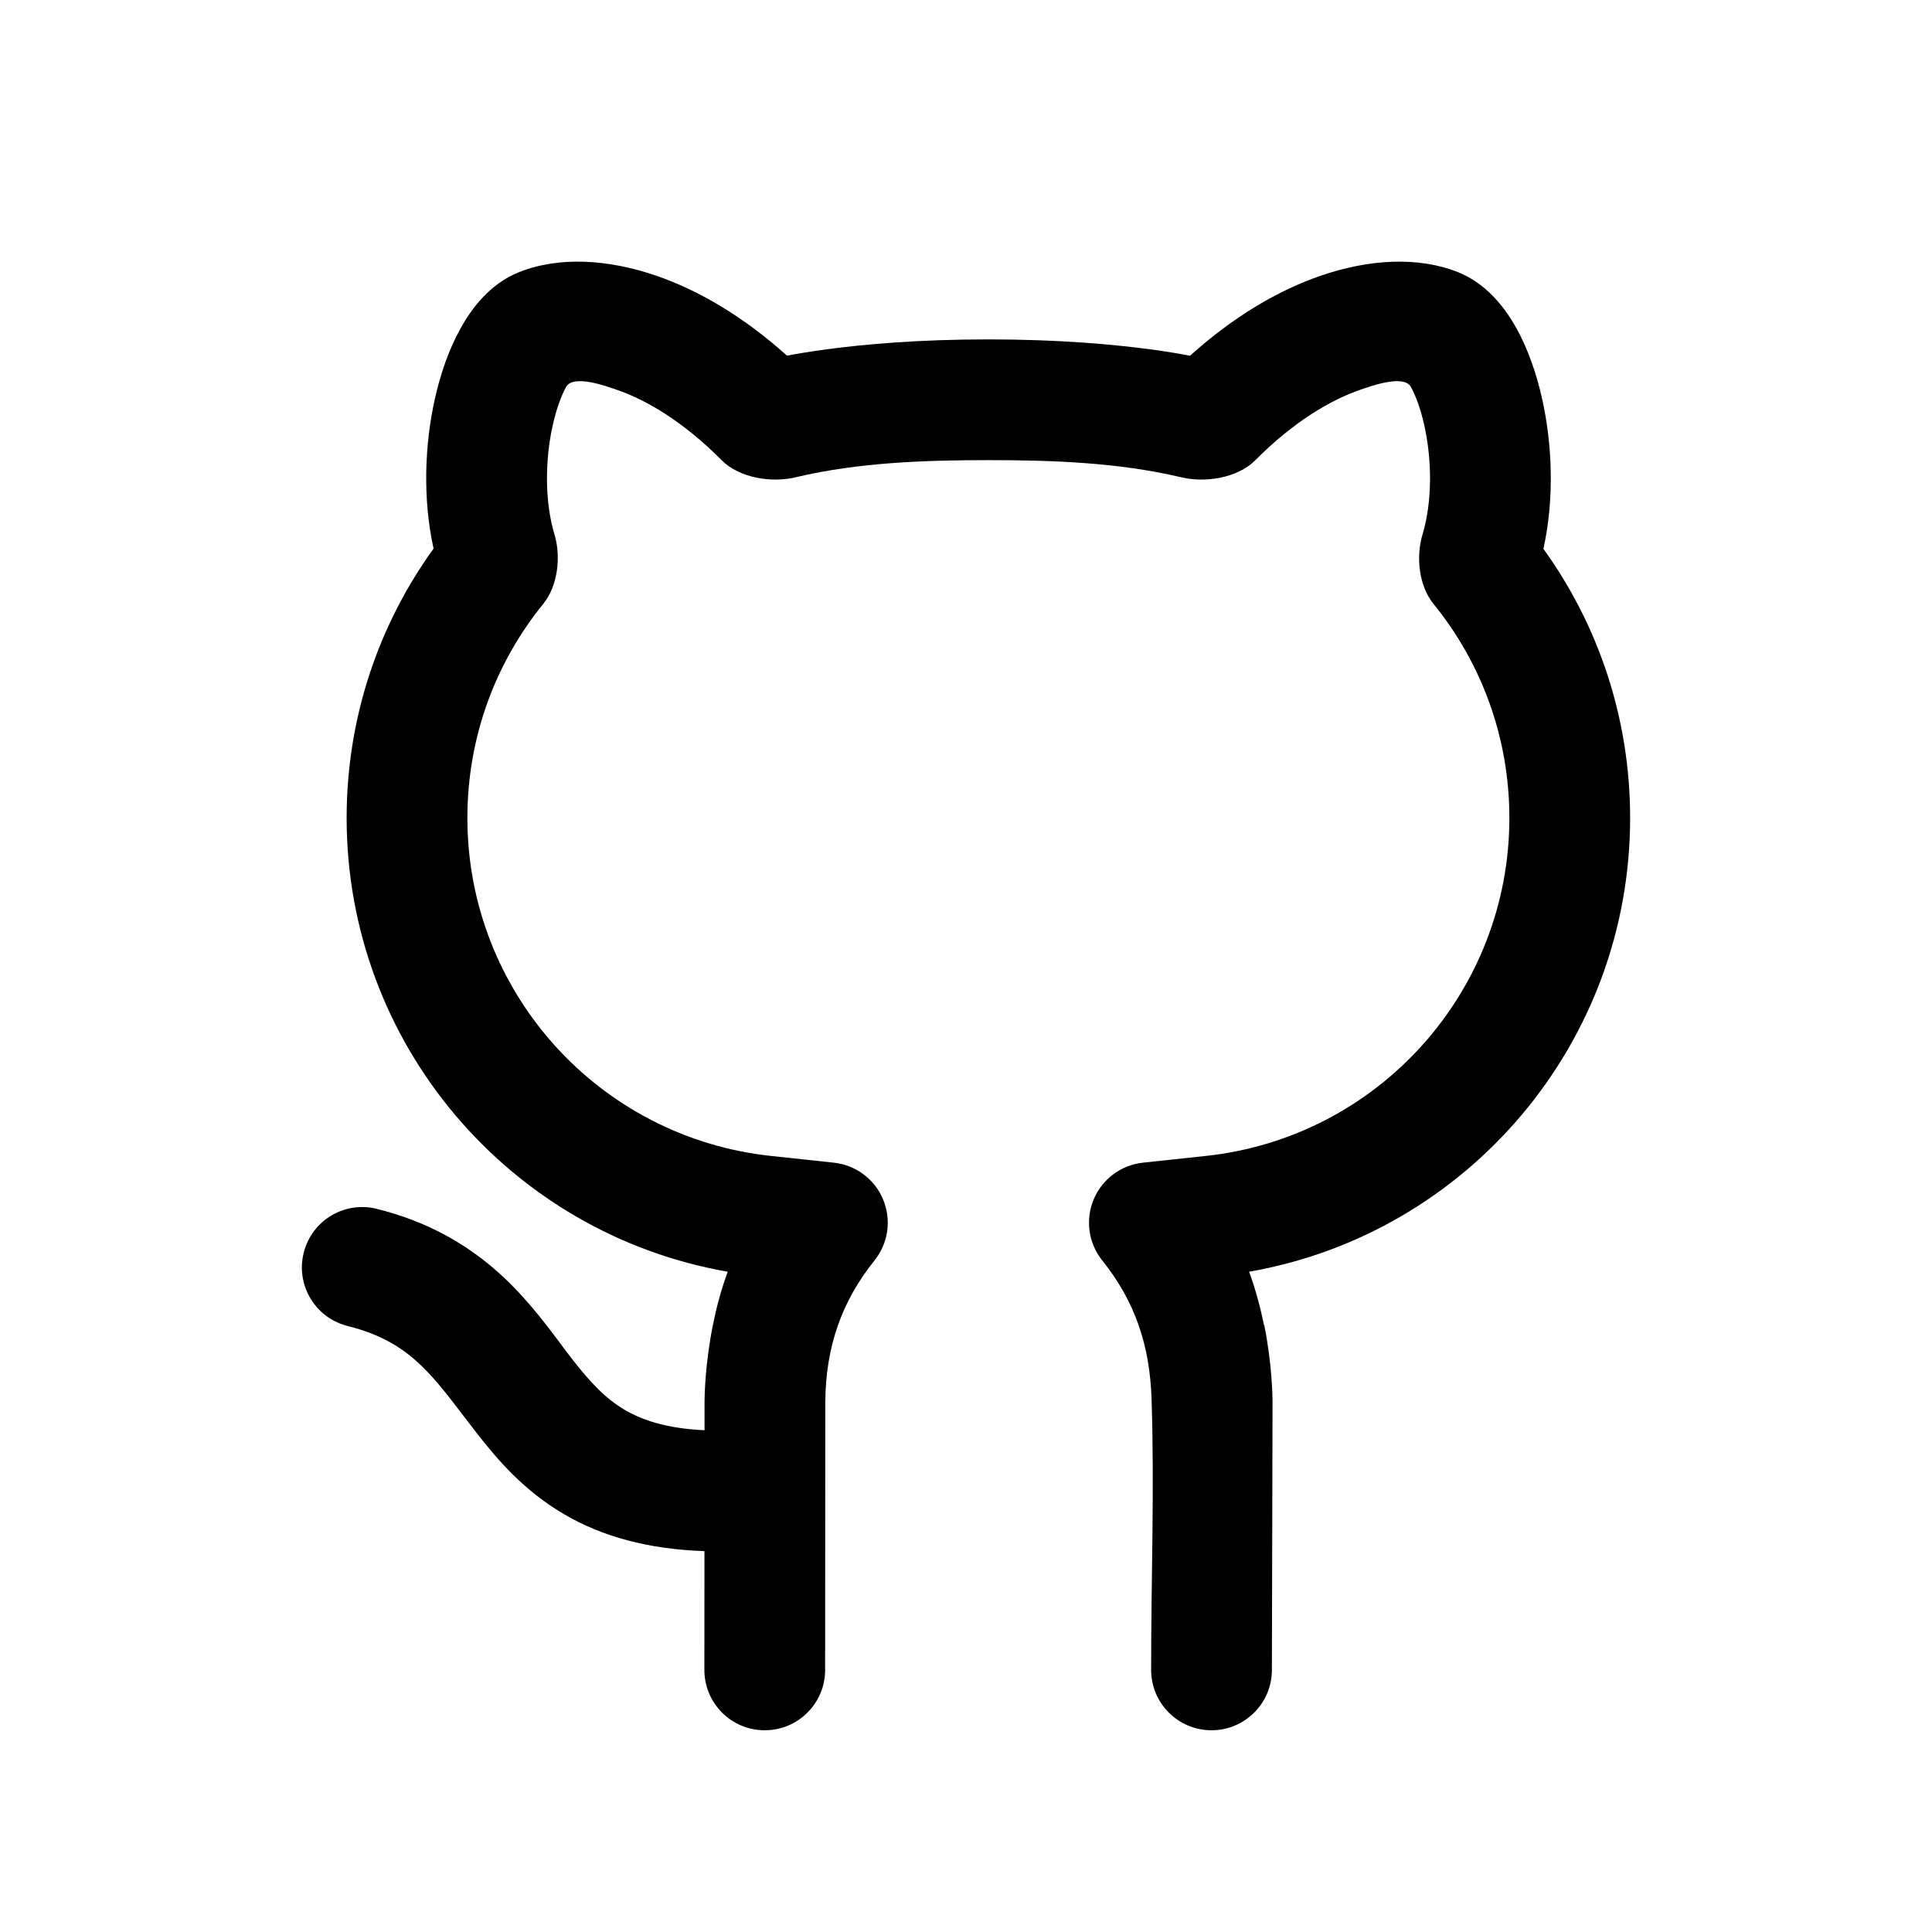 <svg width="24" height="24" viewBox="0 0 24 24" fill="none" xmlns="http://www.w3.org/2000/svg">
<path d="M16.897 4.842C17.02 4.8 17.437 4.646 17.526 4.806C17.584 4.91 17.647 5.074 17.694 5.288C17.79 5.721 17.793 6.231 17.671 6.64C17.588 6.915 17.625 7.277 17.807 7.501C18.397 8.227 18.75 9.152 18.75 10.161C18.75 12.32 17.121 14.132 14.974 14.36L14.199 14.443C13.926 14.472 13.691 14.647 13.586 14.9C13.48 15.153 13.521 15.443 13.692 15.657C14.099 16.165 14.283 16.71 14.305 17.377C14.342 18.492 14.299 19.625 14.3 20.745C14.3 21.159 14.636 21.494 15.05 21.494C15.464 21.494 15.8 21.158 15.8 20.744L15.808 17.401C15.807 17.334 15.801 16.944 15.706 16.464C15.705 16.462 15.703 16.459 15.701 16.457C15.661 16.261 15.603 16.033 15.517 15.798C18.235 15.323 20.25 12.957 20.25 10.161C20.25 8.914 19.851 7.759 19.173 6.818C19.312 6.186 19.281 5.517 19.159 4.964C19.089 4.647 18.982 4.338 18.837 4.076C18.704 3.838 18.477 3.527 18.112 3.381C17.613 3.182 17 3.221 16.41 3.424C15.884 3.604 15.327 3.929 14.783 4.419C14.661 4.395 14.494 4.367 14.285 4.339C13.821 4.277 13.146 4.216 12.278 4.216C11.41 4.216 10.735 4.277 10.271 4.339C10.063 4.367 9.898 4.395 9.776 4.418C9.232 3.929 8.675 3.604 8.149 3.424C7.559 3.221 6.946 3.182 6.447 3.381C6.082 3.527 5.855 3.838 5.723 4.076C5.577 4.338 5.47 4.647 5.4 4.964C5.278 5.516 5.247 6.184 5.386 6.815C4.706 7.756 4.306 8.913 4.306 10.161C4.306 12.958 6.322 15.323 9.04 15.798C8.952 16.037 8.894 16.268 8.855 16.464C8.759 16.944 8.753 17.334 8.752 17.401L8.752 17.767C8.277 17.745 7.978 17.64 7.768 17.518C7.522 17.375 7.333 17.173 7.106 16.881C7.059 16.821 7.011 16.757 6.961 16.689C6.533 16.119 5.943 15.332 4.682 15.017C4.28 14.916 3.873 15.16 3.773 15.562C3.672 15.964 3.916 16.371 4.318 16.472C5.044 16.653 5.331 17.029 5.759 17.59C5.811 17.658 5.865 17.729 5.922 17.802C6.181 18.135 6.513 18.523 7.014 18.814C7.481 19.086 8.044 19.244 8.751 19.269L8.75 20.744C8.75 21.158 9.085 21.494 9.5 21.494C9.914 21.494 10.25 21.159 10.25 20.745L10.252 17.411L10.252 17.41C10.259 16.733 10.451 16.172 10.864 15.657C11.035 15.443 11.076 15.153 10.97 14.9C10.865 14.647 10.63 14.472 10.357 14.443L9.582 14.36C7.435 14.132 5.806 12.32 5.806 10.161C5.806 9.152 6.159 8.227 6.749 7.501C6.93 7.278 6.971 6.914 6.888 6.64C6.766 6.231 6.769 5.721 6.865 5.288C6.912 5.074 6.975 4.91 7.033 4.806C7.122 4.646 7.539 4.8 7.662 4.842C8.025 4.967 8.483 5.232 8.966 5.718C9.19 5.942 9.597 6.003 9.9 5.925C10.673 5.744 11.489 5.716 12.278 5.716C13.066 5.716 13.883 5.744 14.656 5.925L14.657 5.925L14.658 5.925C14.962 6.003 15.369 5.942 15.593 5.718C16.076 5.232 16.535 4.967 16.897 4.842Z" fill="currentColor"/>
</svg>
